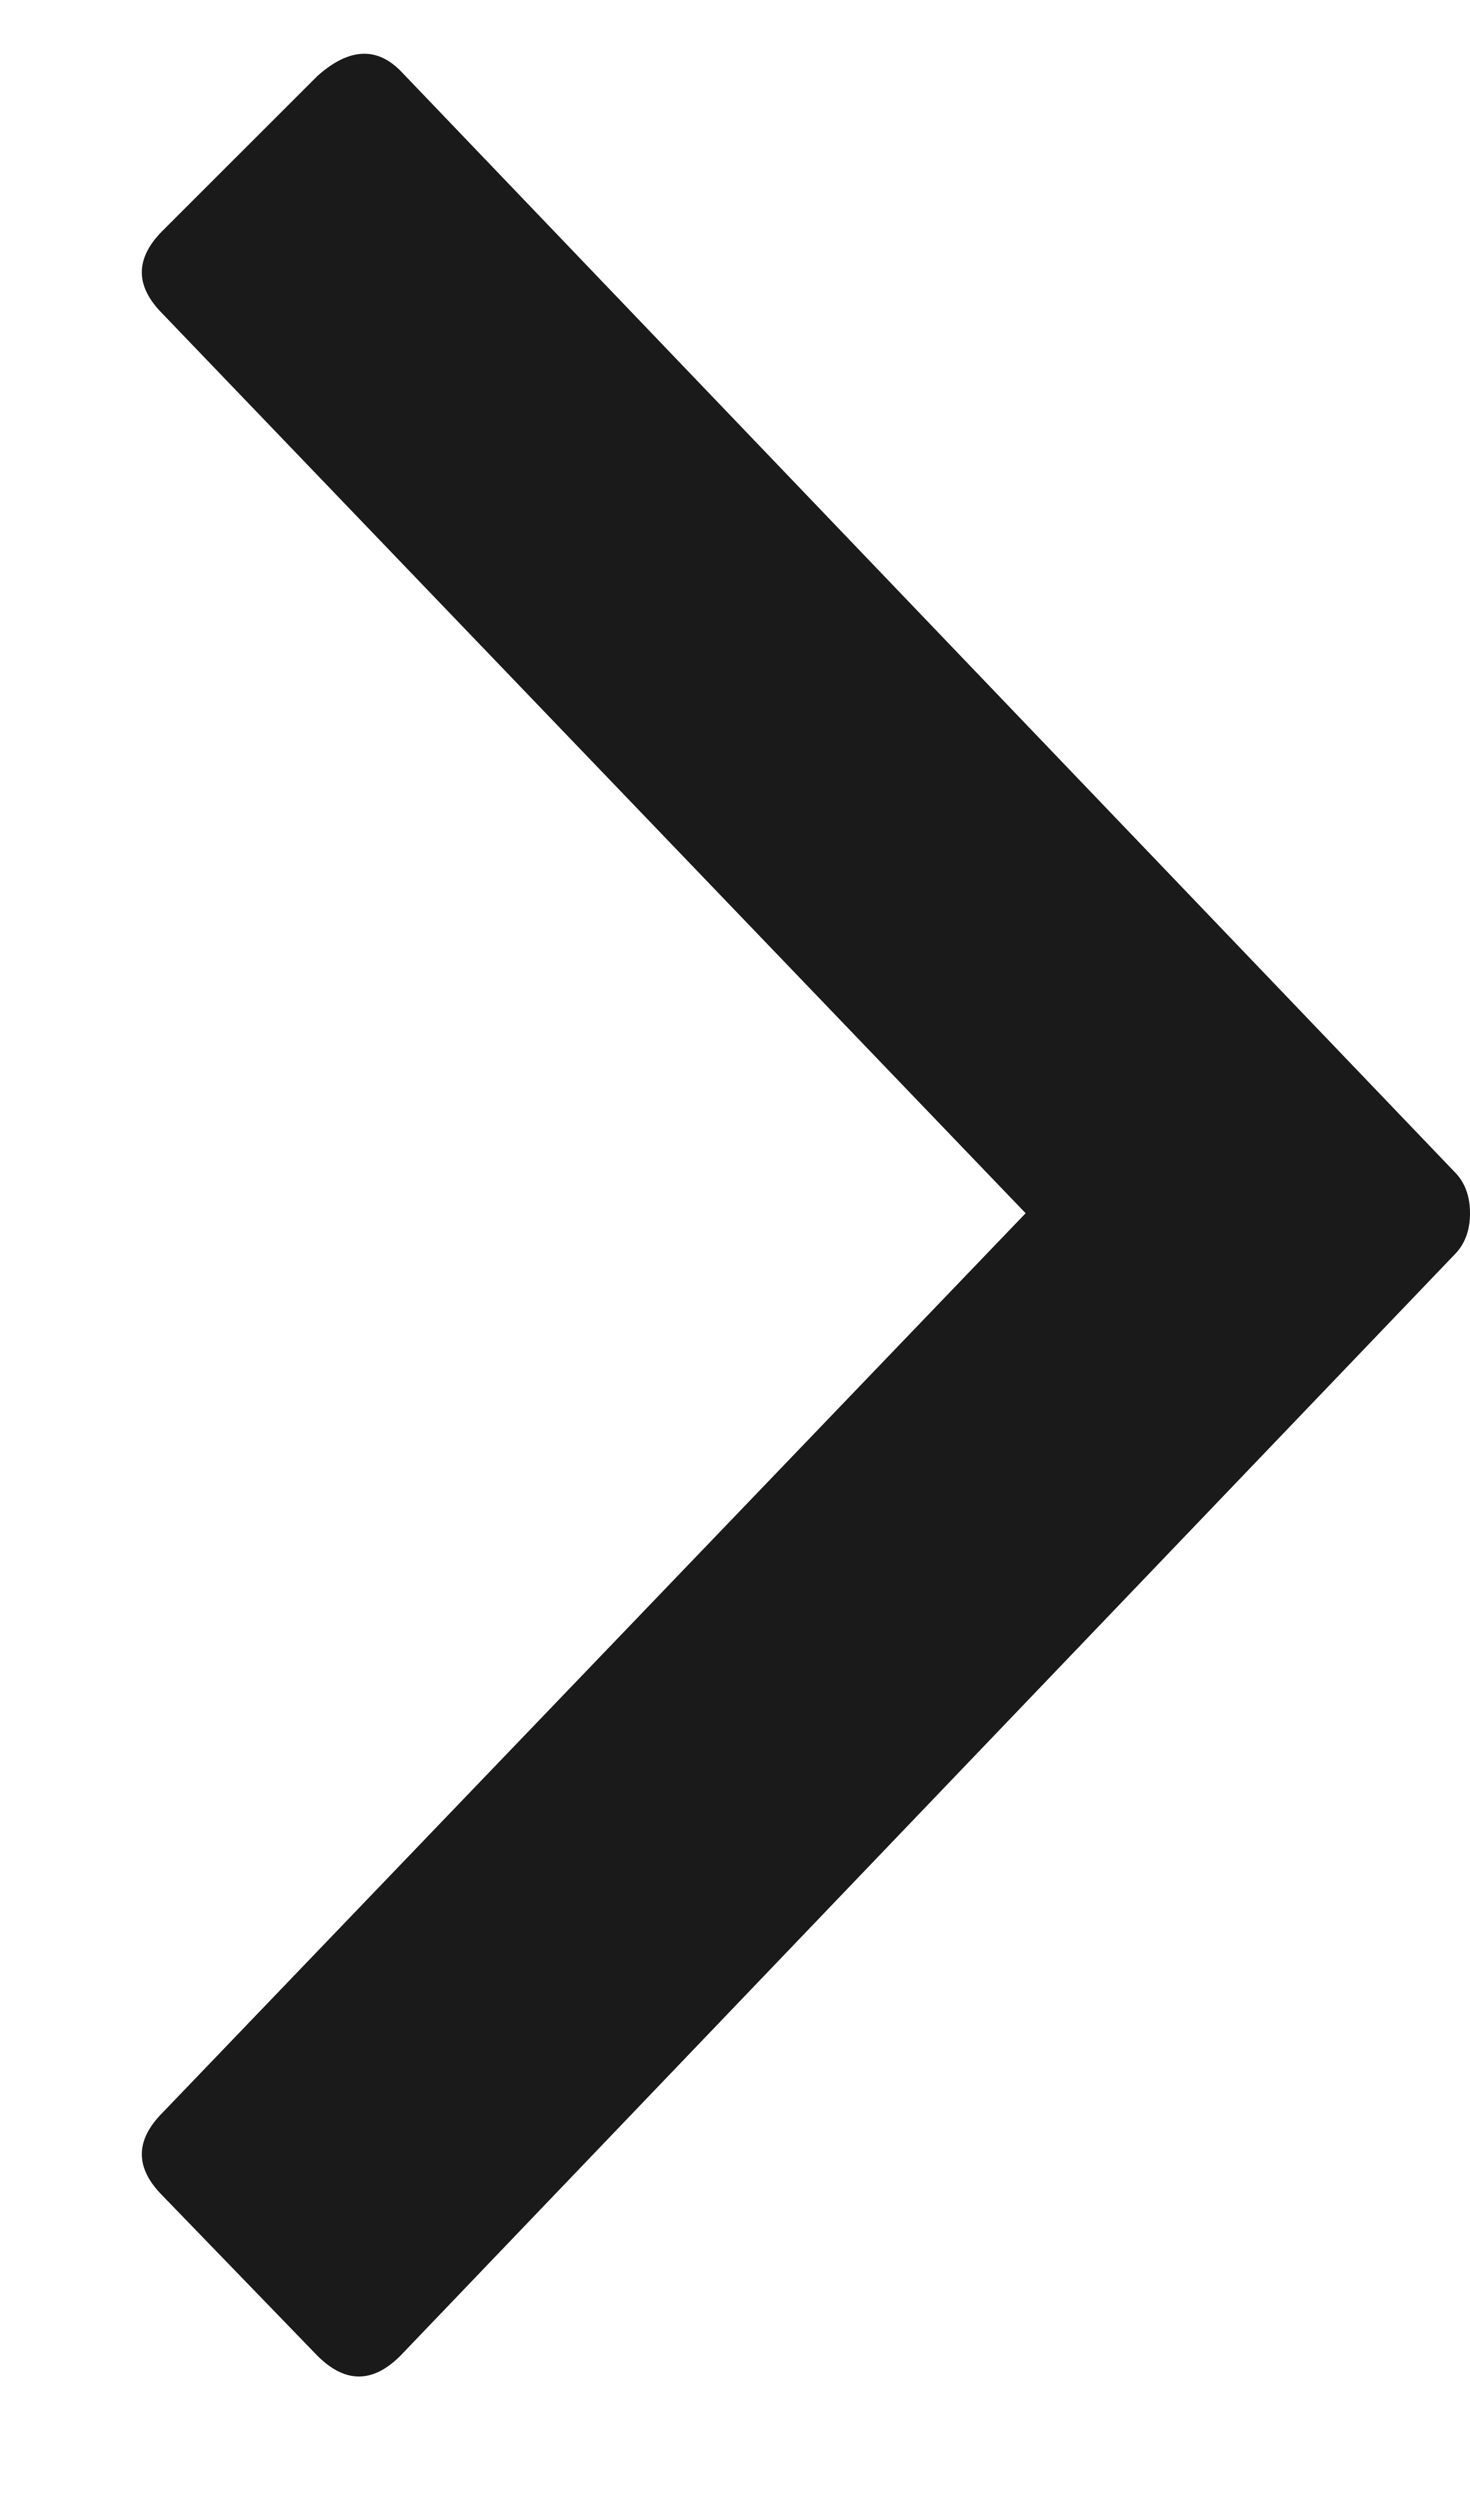 <svg width="10" height="17" viewBox="0 0 10 17" fill="none" xmlns="http://www.w3.org/2000/svg">
<path d="M6.977 8.25L1.105 2.133C0.918 1.945 0.918 1.758 1.105 1.57L2.16 0.516C2.371 0.328 2.559 0.316 2.723 0.48L9.895 7.969C9.965 8.039 10 8.133 10 8.25C10 8.367 9.965 8.461 9.895 8.531L2.723 16.02C2.535 16.207 2.348 16.207 2.16 16.02L1.105 14.93C0.918 14.742 0.918 14.555 1.105 14.367L6.977 8.25Z" fill="#1A1A1A"/>
</svg>
